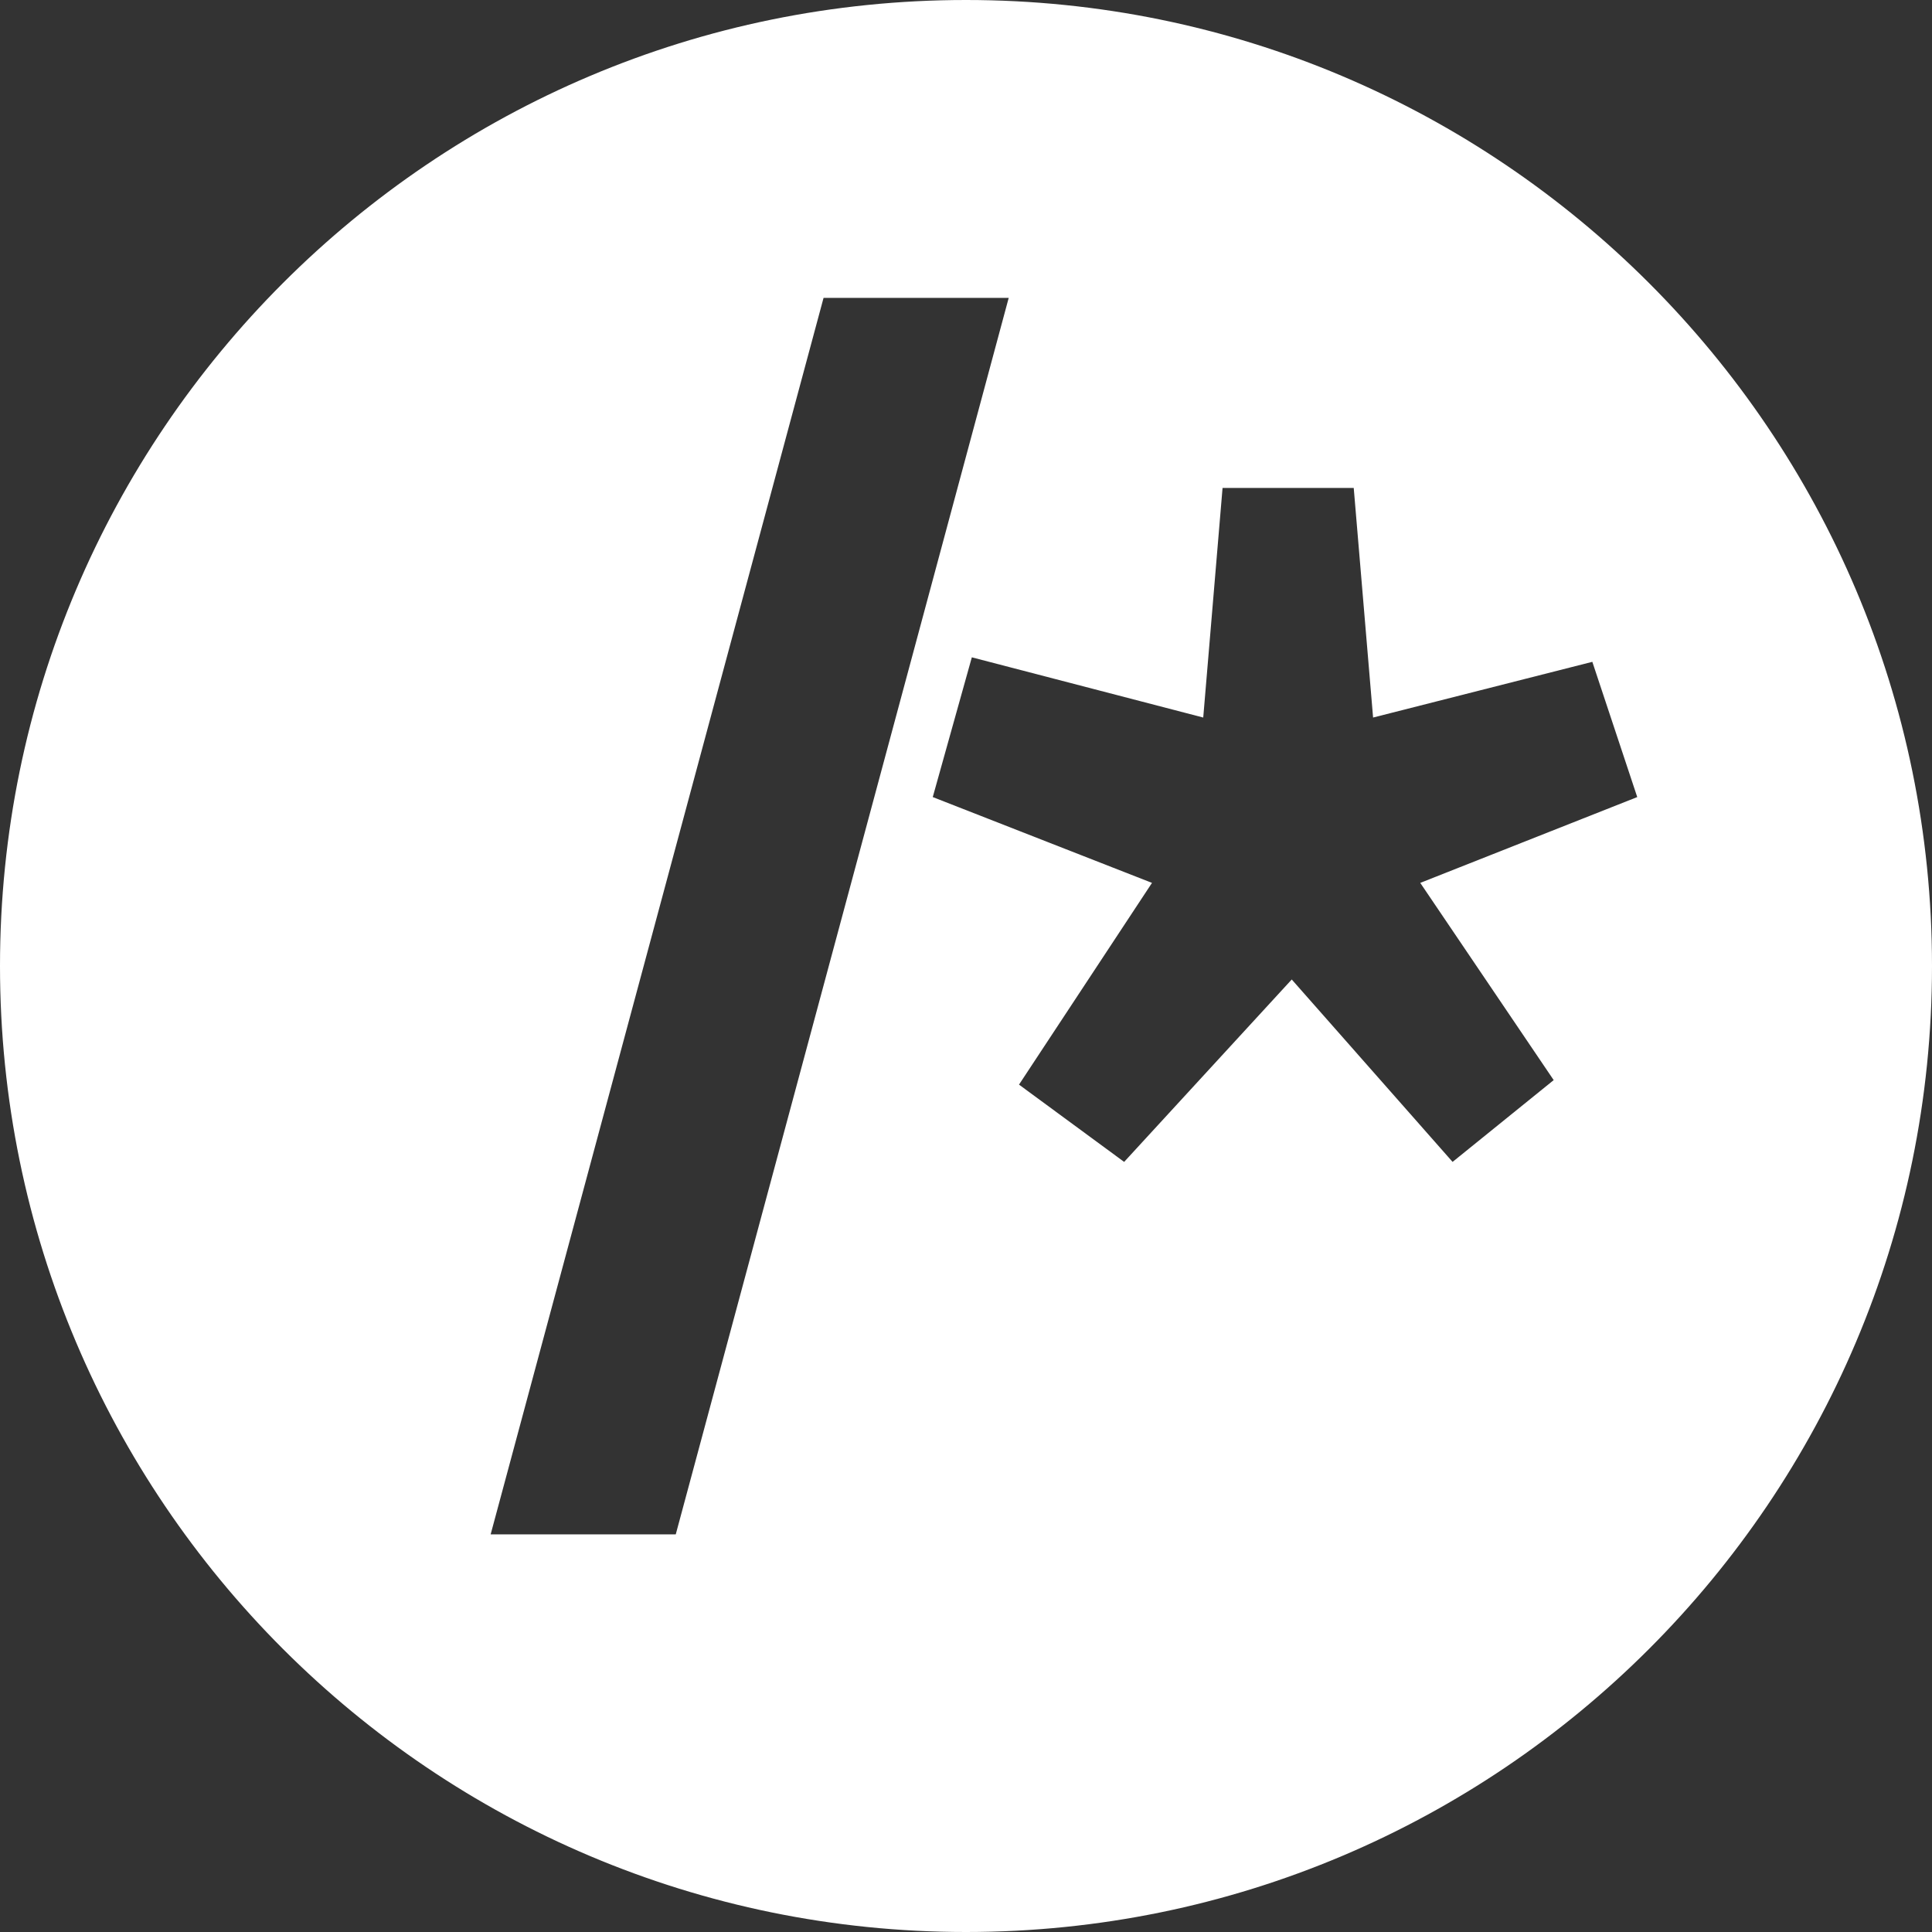 <svg width="48" height="48" viewBox="0 0 48 48" fill="none" xmlns="http://www.w3.org/2000/svg">
<rect x="0" y="0" width="48" height="48" fill="#333333" stroke="none"/>
<path fill-rule="evenodd" clip-rule="evenodd" d="M24 0C10.75 0 0 10.75 0 24C0 37.25 10.75 48 24 48C37.25 48 48 37.25 48 24C48 10.75 37.25 0 24 0ZM12.19 38.121L20.461 7.401H25.061L16.789 38.121H12.19ZM38.601 26.835L36.089 28.867L32.093 24.335L27.929 28.867L25.317 26.947L28.621 21.935L23.174 19.803L24.145 16.331L29.894 17.827L30.374 12.123H33.633L34.114 17.827L39.561 16.443L40.677 19.803L35.286 21.935L38.601 26.835Z" fill="white"/>
</svg>
